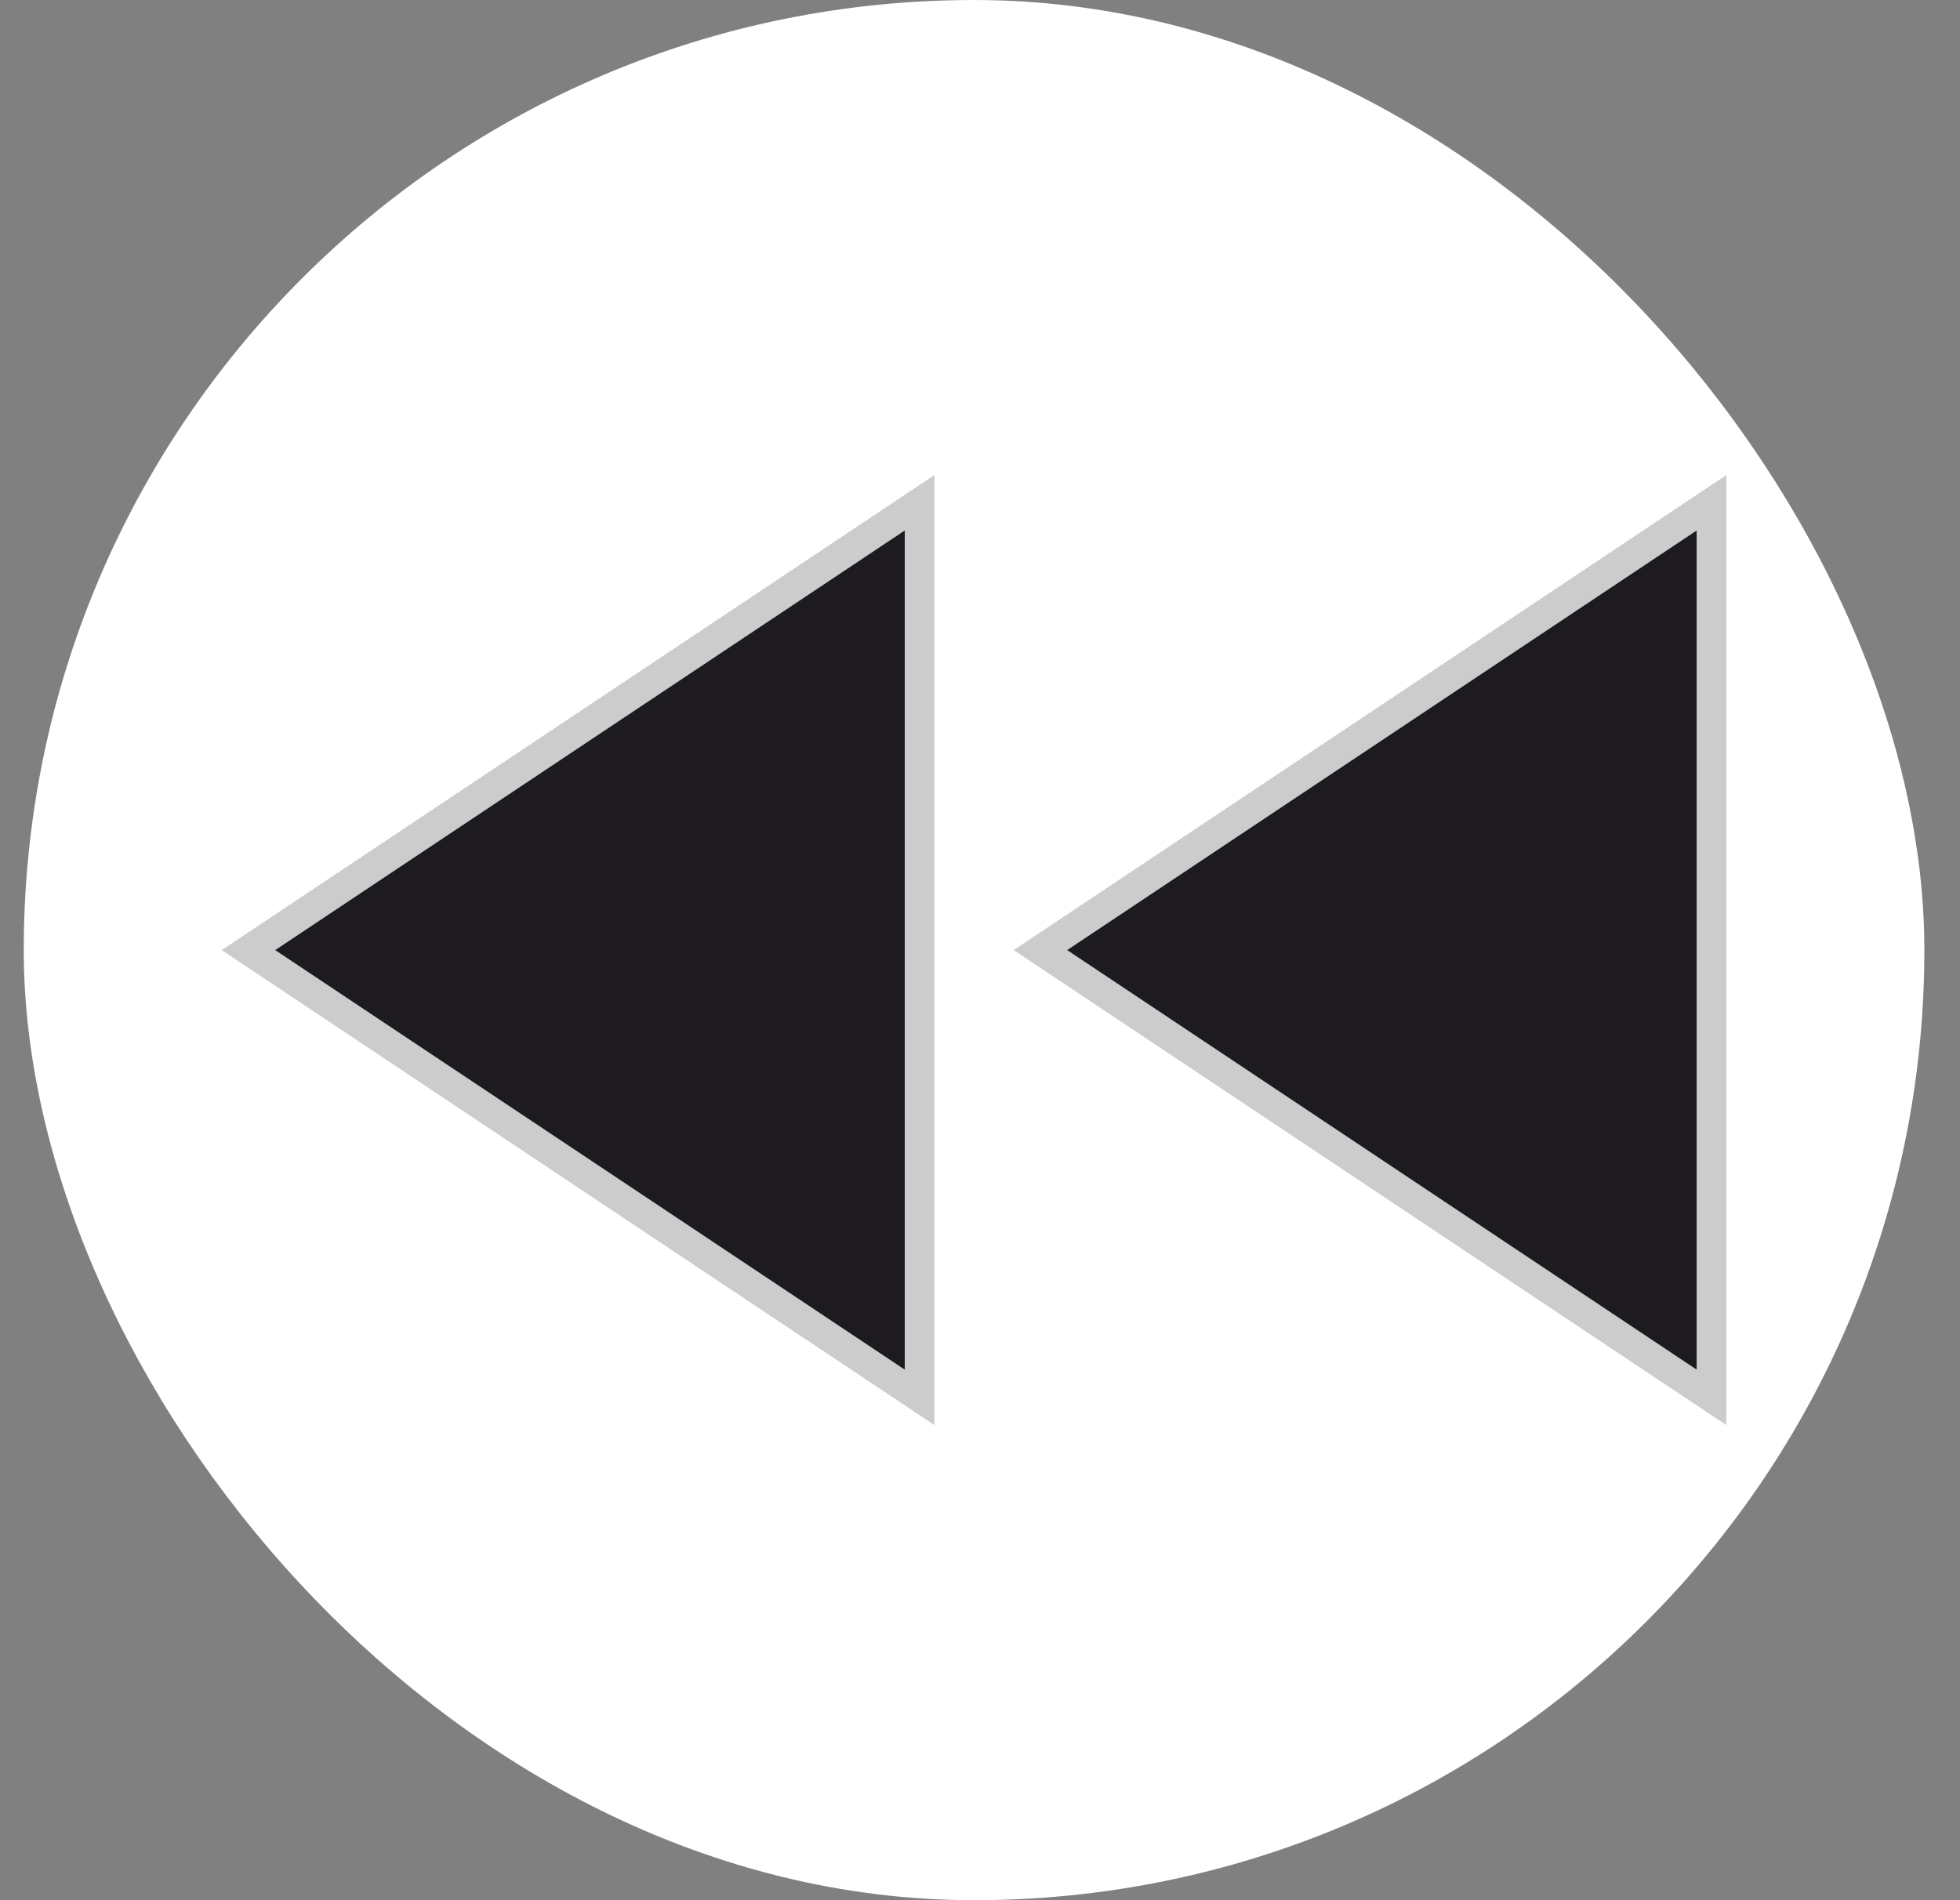 <svg width="33" height="32" viewBox="0 0 33 32" fill="none" xmlns="http://www.w3.org/2000/svg">
<rect x="0" y="0" width="33" height="32" fill="#808080" stroke="none"/>
<rect x="0.9" y="0.5" width="31" height="31" rx="15.5" fill="white"/>
<rect x="0.9" y="0.5" width="31" height="31" rx="15.5" stroke="white"/>
<path d="M15.483 23.532L4.183 16L15.483 8.467V23.532ZM28.816 23.532L17.517 16L28.816 8.467V23.532Z" fill="#1D1B20" stroke="#CCCCCC" stroke-width="0.5"/>
</svg>
